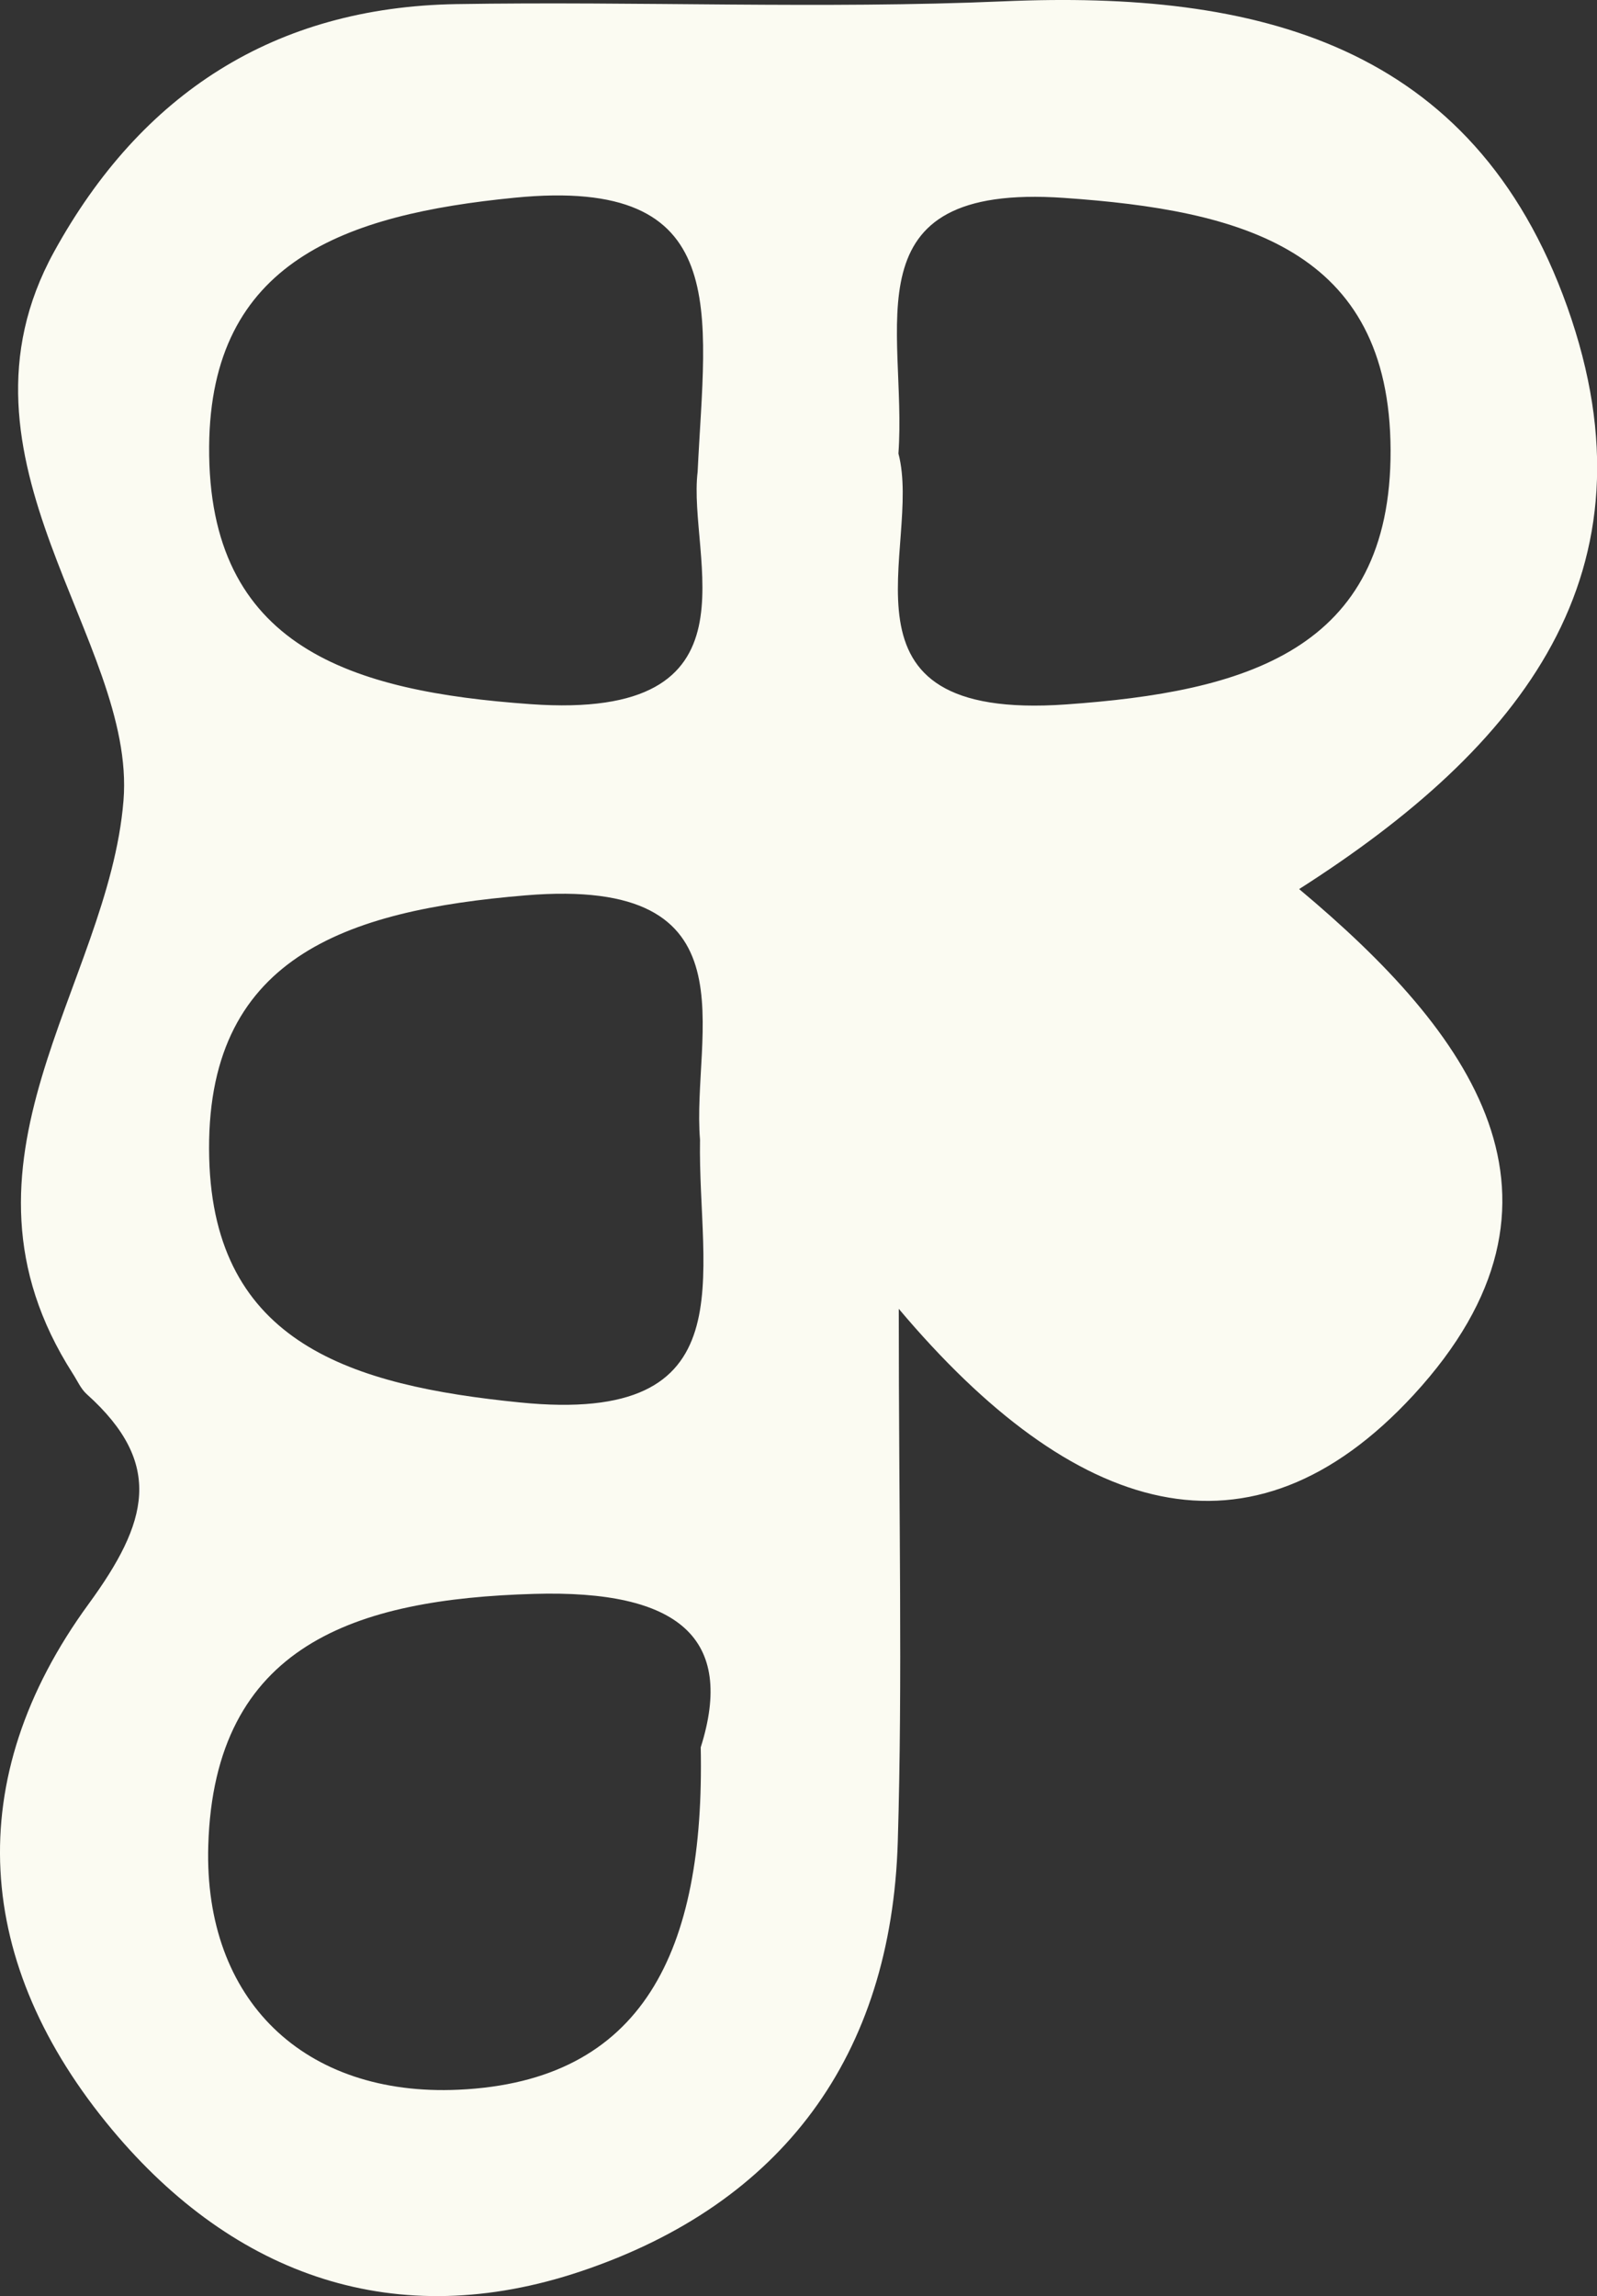 <svg xmlns="http://www.w3.org/2000/svg" viewBox="0 0 474.5 681.77"><rect x="0" y="0" width="474.5" height="681.77" fill="#333333" stroke="none"/><defs><style>.cls-1{fill:#fbfbf2;}</style></defs><g id="Layer_2" data-name="Layer 2"><g id="Layer_1-2" data-name="Layer 1"><path class="cls-1" d="M386,264c65.94-42.05,107.76-93.9,79.67-172.87C437.71,12.67,373.07-2.84,298.23.39,244.1,2.73,189.78.33,135.57,1.22c-53.95.89-93.63,26.52-119.5,73.53-34.07,61.91,24.51,115.34,20.62,163C32.18,293-18.63,345,21.64,407.9,23,410,24,412.39,25.8,414c23.07,20.71,18.17,38.12.55,62.25-38.09,52.13-34.14,106.95,7,156.17,36.38,43.49,84.38,60.44,139.28,42,59.85-20.1,92.22-64,94.12-127.59,1.44-48.13.29-96.34.29-158.2C319,450.28,371.52,466.74,420,414.21,473.59,356,437,306.63,386,264ZM152.9,58.71c65.21-6.43,56.64,33.89,54.38,81.38-3.11,25.51,20.52,74-49.65,69-53-3.77-95.93-16.66-95.49-76.52C62.55,77.57,102.55,63.68,152.9,58.71Zm3.18,207.16c69.37-5.79,49.3,41.05,51.91,72.56-.73,40.34,14.73,84.9-53.57,78-49.89-5-90.83-17.47-92.26-72.53C60.61,284.23,102.72,270.33,156.08,265.87ZM136.24,620.51c-45.77,2.1-75.7-26.5-74.36-72.45,1.74-59.78,43.94-73.24,96.75-74.78,43.17-1.26,59.79,13.22,49.57,45.57C209.45,579.4,191.09,618,136.24,620.51ZM316.76,209.17c-72.46,5.11-42.48-46.71-49.82-74.51,2.66-37.19-15.5-80.38,49.17-75.9,52.58,3.64,96.84,15.07,97.06,74.86S369.49,205.45,316.76,209.17Z"/></g></g></svg>